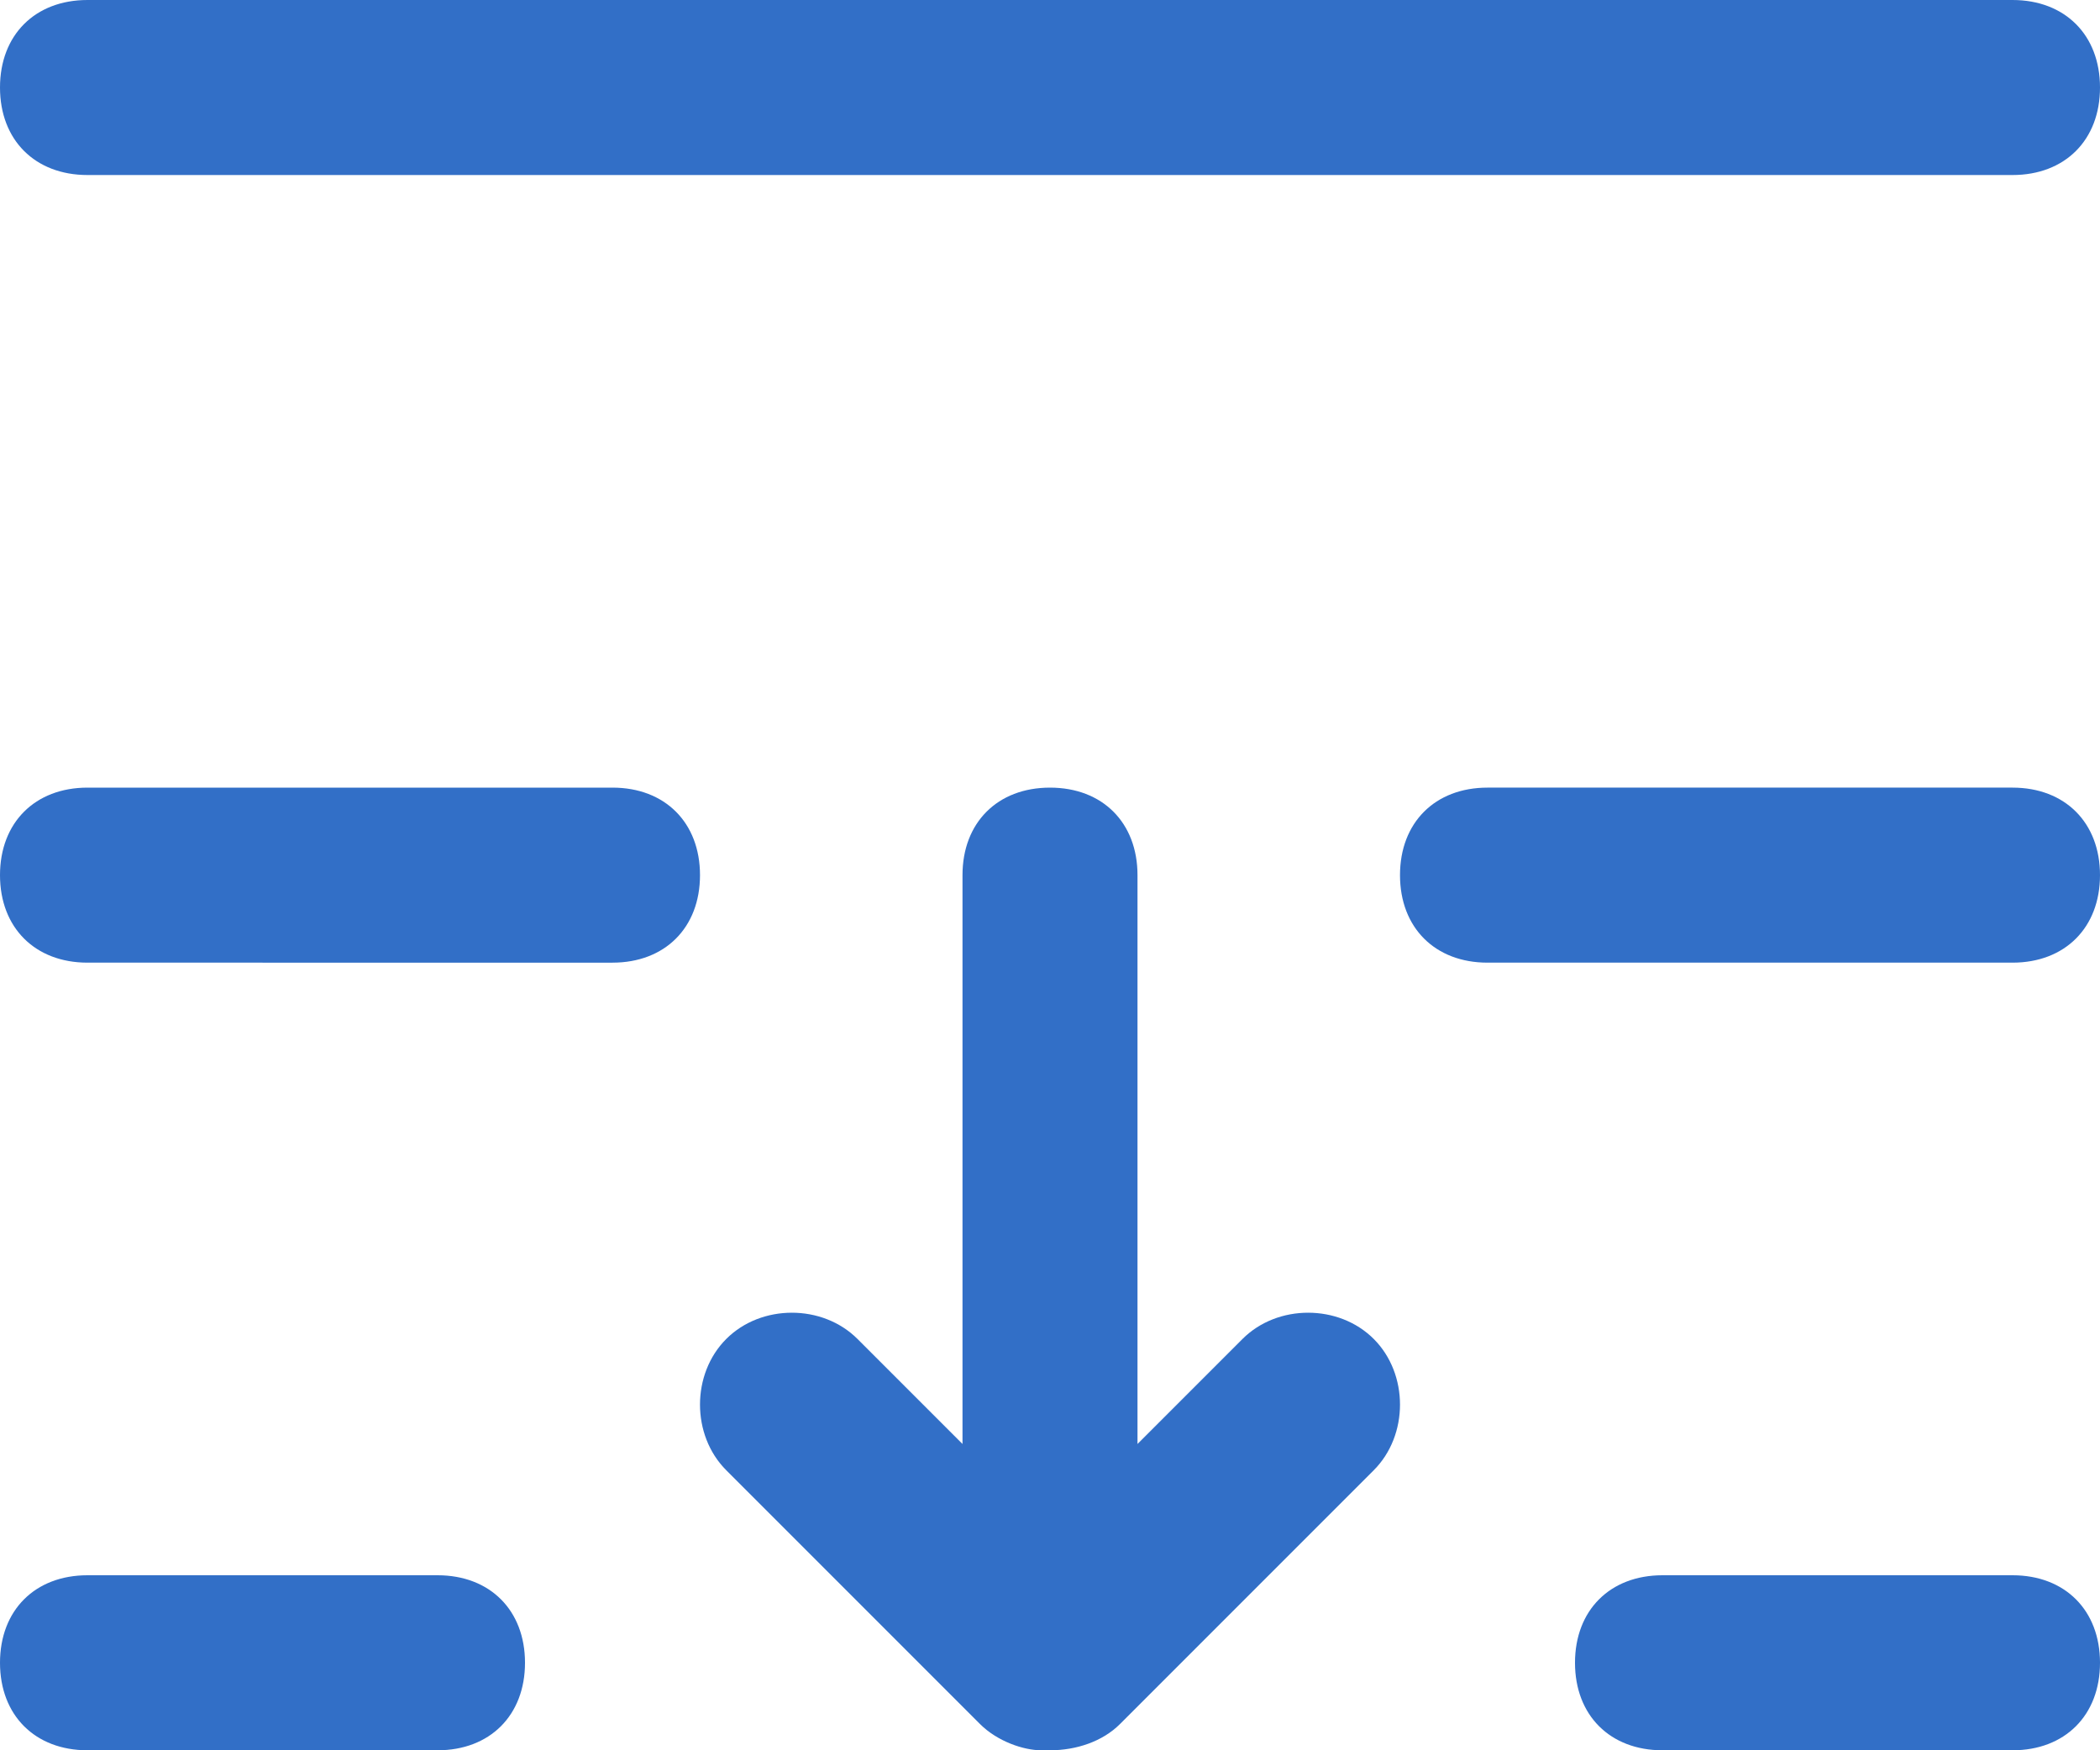 <?xml version="1.0" encoding="utf-8"?>
<!-- Generator: Adobe Illustrator 21.0.2, SVG Export Plug-In . SVG Version: 6.00 Build 0)  -->
<svg version="1.1" id="Layer_1" xmlns="http://www.w3.org/2000/svg" xmlns:xlink="http://www.w3.org/1999/xlink" x="0px" y="0px"
	 viewBox="0 0 24 20" style="enable-background:new 0 0 24 20;" xml:space="preserve">
<style type="text/css">
	.st0{fill-rule:evenodd;clip-rule:evenodd;fill:#326fc7;}
</style>
<path class="st0" d="M23,11h-6c-0.6,0-1-0.4-1-1c0-0.6,0.4-1,1-1h6c0.6,0,1,0.4,1,1C24,10.6,23.6,11,23,11z M23,2H1C0.4,2,0,1.6,0,1
	c0-0.6,0.4-1,1-1h22c0.6,0,1,0.4,1,1C24,1.6,23.6,2,23,2z M1,9h6c0.6,0,1,0.4,1,1c0,0.6-0.4,1-1,1H1c-0.6,0-1-0.4-1-1
	C0,9.4,0.4,9,1,9z M1,18h4c0.6,0,1,0.4,1,1s-0.4,1-1,1H1c-0.6,0-1-0.4-1-1S0.4,18,1,18z M9.8,15.3l1.2,1.2V10c0-0.6,0.4-1,1-1
	c0.6,0,1,0.4,1,1v6.5l1.2-1.2c0.4-0.4,1.1-0.4,1.5,0c0.4,0.4,0.4,1.1,0,1.5l-2.9,2.9C12.6,19.9,12.3,20,12,20c0,0-0.1,0-0.1,0
	c0,0,0,0,0,0c-0.2,0-0.5-0.1-0.7-0.3l-2.9-2.9c-0.4-0.4-0.4-1.1,0-1.5C8.7,14.9,9.4,14.9,9.8,15.3z M19,18h4c0.6,0,1,0.4,1,1
	s-0.4,1-1,1h-4c-0.6,0-1-0.4-1-1S18.4,18,19,18z"/>
</svg>
